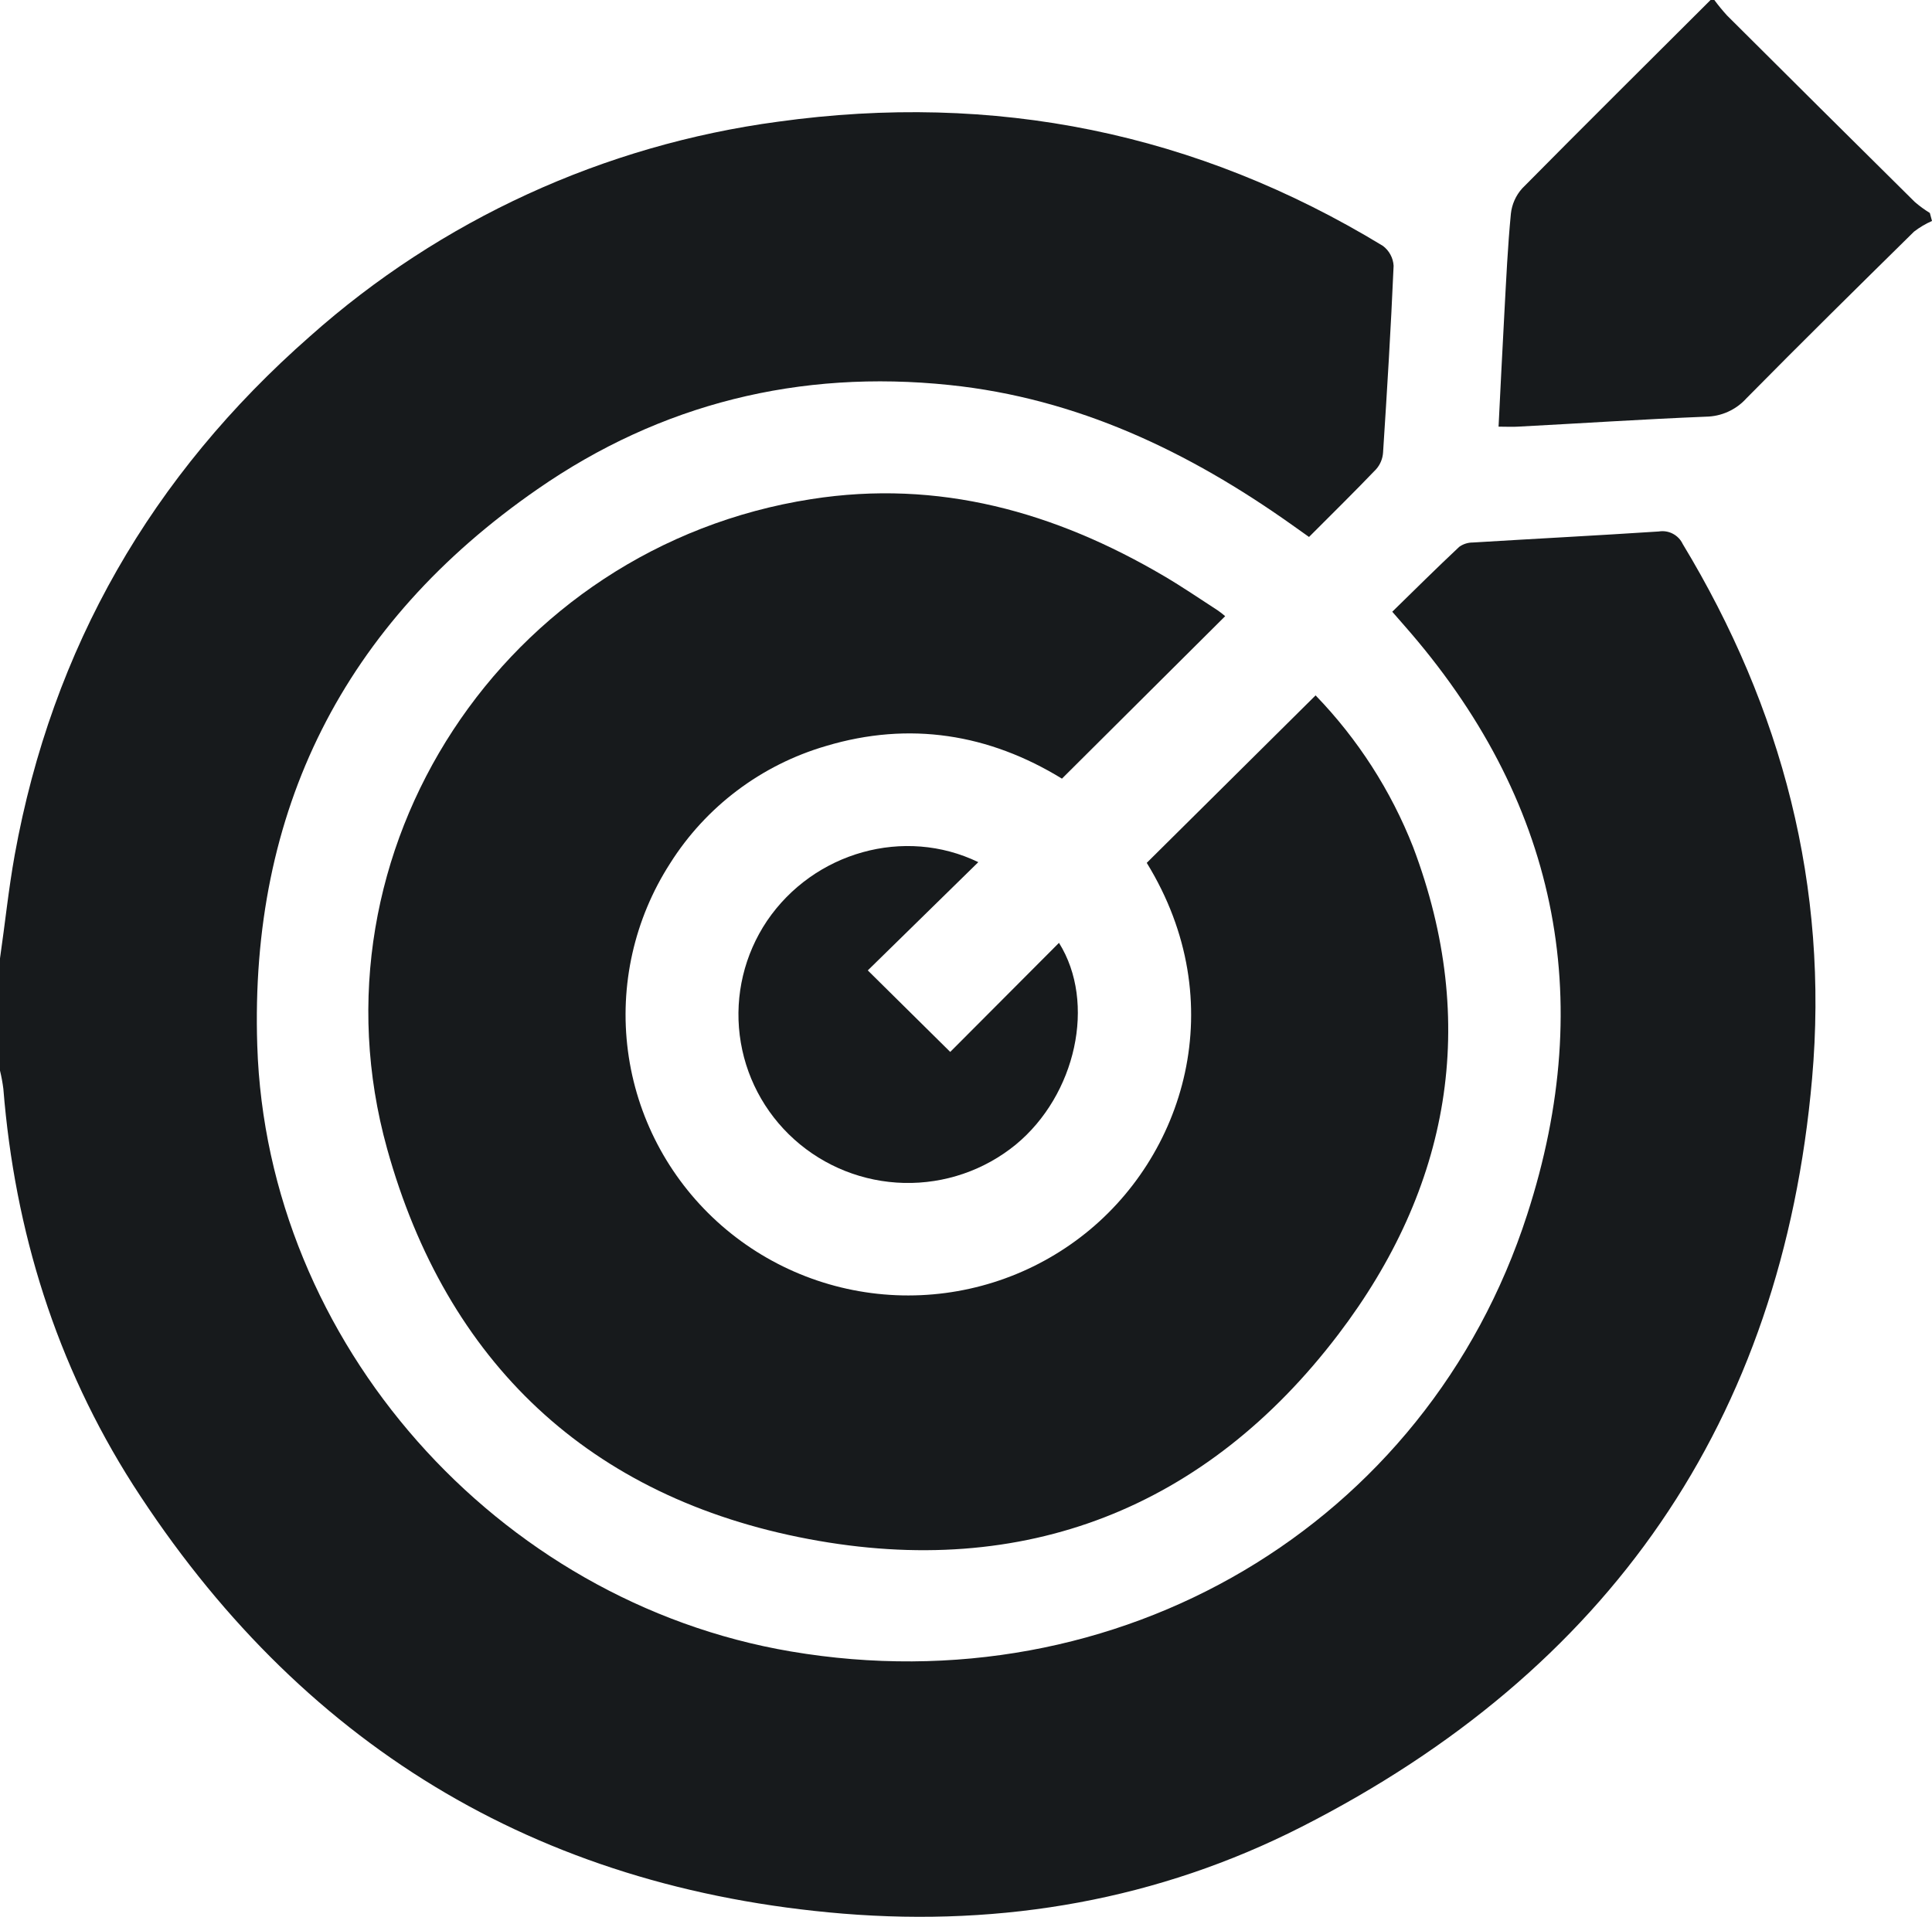 <svg width="130" height="129" viewBox="0 0 130 129" fill="none" xmlns="http://www.w3.org/2000/svg">
<path d="M0 64.495C0.338 62.173 0.575 59.839 0.99 57.535C3.512 43.601 10.205 31.985 20.857 22.634C29.664 14.79 40.64 9.758 52.361 8.189C66.896 6.174 80.499 8.912 93.046 16.544C93.259 16.701 93.434 16.904 93.559 17.136C93.685 17.368 93.758 17.624 93.773 17.887C93.591 22.083 93.334 26.285 93.063 30.46C93.035 30.872 92.873 31.264 92.6 31.575C91.147 33.094 89.646 34.568 88.081 36.137L86.928 35.318C79.992 30.396 72.491 26.805 63.898 25.912C53.794 24.857 44.455 27.168 36.169 32.919C23.115 41.955 16.797 54.578 17.311 70.363C17.953 90.359 33.435 107.783 53.203 111.139C75.205 114.881 96.001 102.691 102.761 81.737C107.514 67.074 104.746 53.749 94.476 42.079L93.682 41.169C95.19 39.694 96.67 38.226 98.188 36.802C98.455 36.61 98.777 36.508 99.107 36.51C103.282 36.255 107.46 36.04 111.614 35.768C111.939 35.714 112.272 35.767 112.563 35.92C112.854 36.072 113.088 36.315 113.227 36.611C119.93 47.696 123.067 59.694 121.931 72.583C119.903 95.653 108.227 112.435 87.574 122.946C77.936 127.85 67.532 129.664 56.735 128.787C35.997 127.081 20.096 117.286 8.951 99.926C3.786 91.827 0.994 82.859 0.226 73.278C0.174 72.866 0.099 72.457 0 72.052V64.495Z" fill="#171A1C"/>
<path d="M115.353 0C115.621 0.362 115.908 0.711 116.212 1.045C120.415 5.235 124.624 9.417 128.841 13.591C129.158 13.865 129.497 14.113 129.855 14.333L130 14.871C129.569 15.06 129.162 15.302 128.79 15.589C125.011 19.311 121.235 23.033 117.51 26.809C117.166 27.191 116.746 27.498 116.276 27.71C115.807 27.923 115.298 28.035 114.782 28.042C110.563 28.213 106.351 28.492 102.136 28.713C101.768 28.737 101.392 28.713 100.835 28.713C100.966 26.114 101.088 23.577 101.227 21.045C101.348 18.824 101.45 16.601 101.663 14.39C101.73 13.755 101.996 13.157 102.423 12.681C106.628 8.425 110.874 4.219 115.1 0H115.353Z" fill="#171A1C"/>
<path d="M82.439 41.468L71.456 52.402C66.565 49.402 61.211 48.515 55.569 50.208C51.222 51.48 47.494 54.289 45.09 58.105C42.678 61.852 41.673 66.324 42.253 70.734C42.832 75.144 44.959 79.21 48.258 82.216C51.557 85.221 55.817 86.974 60.289 87.165C64.761 87.357 69.157 85.974 72.704 83.262C79.718 77.914 82.946 67.474 77.162 58.069L88.523 46.799C91.366 49.741 93.597 53.211 95.088 57.011C99.567 68.861 97.552 79.946 90.051 89.805C81.151 101.505 68.918 106.318 54.416 103.577C39.664 100.8 30.044 91.69 26.045 77.299C20.474 57.259 33.955 36.806 54.589 33.591C63.161 32.247 70.99 34.451 78.329 38.771C79.562 39.496 80.745 40.306 81.949 41.085C82.119 41.204 82.283 41.332 82.439 41.468Z" fill="#171A1C"/>
<path d="M63.939 70.793L71.257 63.453C73.782 67.484 72.4 73.688 68.35 77.031C66.236 78.759 63.568 79.674 60.832 79.61C58.095 79.546 55.473 78.507 53.444 76.682C51.414 74.858 50.112 72.369 49.775 69.67C49.438 66.971 50.088 64.241 51.607 61.979C54.758 57.333 60.862 55.617 65.828 58.022L58.392 65.307L63.939 70.793Z" fill="#171A1C"/>
</svg>
